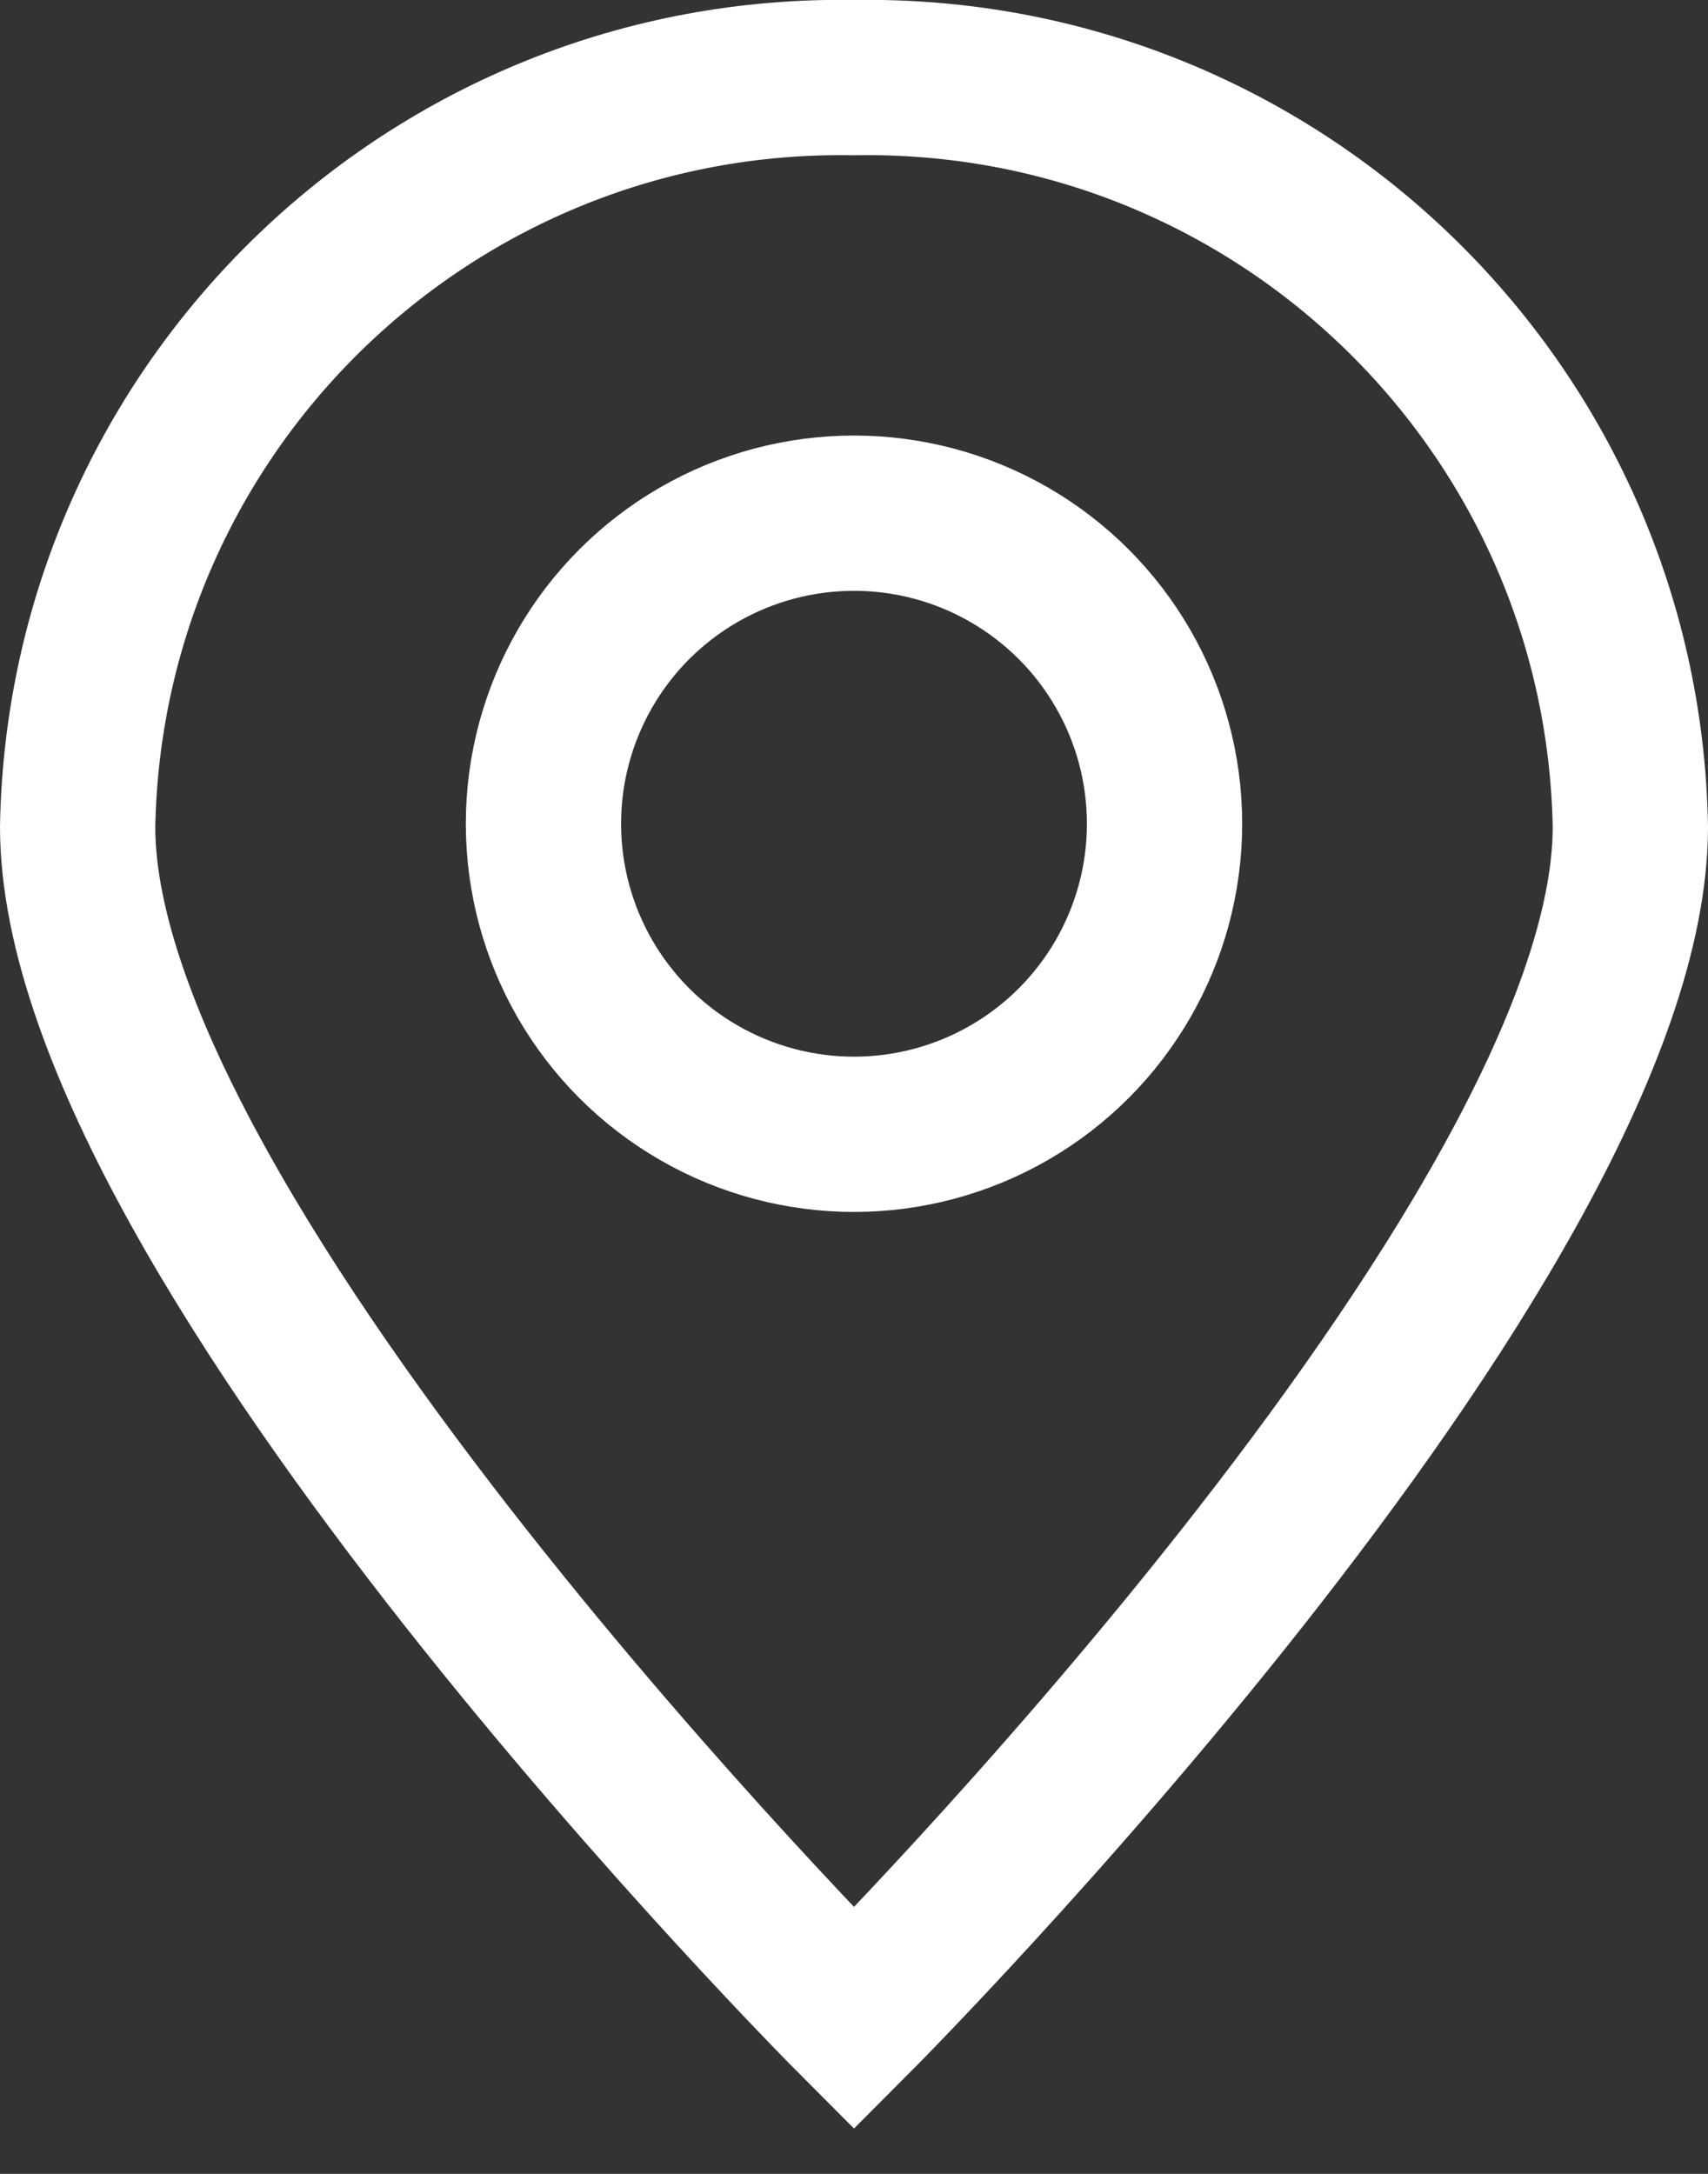 <svg width="22" height="28" viewBox="0 0 22 28" xmlns="http://www.w3.org/2000/svg"><rect x="0" y="0" width="22" height="28" fill="#333333" stroke="none"/><title>pin</title><g transform="translate(1)" stroke="#FFF" stroke-width="2" fill="none" fill-rule="evenodd"><path d="M10 1c5.426-.095 9.902 4.224 10 9.65C20 15.98 10 26 10 26S0 15.98 0 10.65C.098 5.224 4.574.905 10 1z"/><circle cx="10" cy="10.61" r="4"/></g></svg>